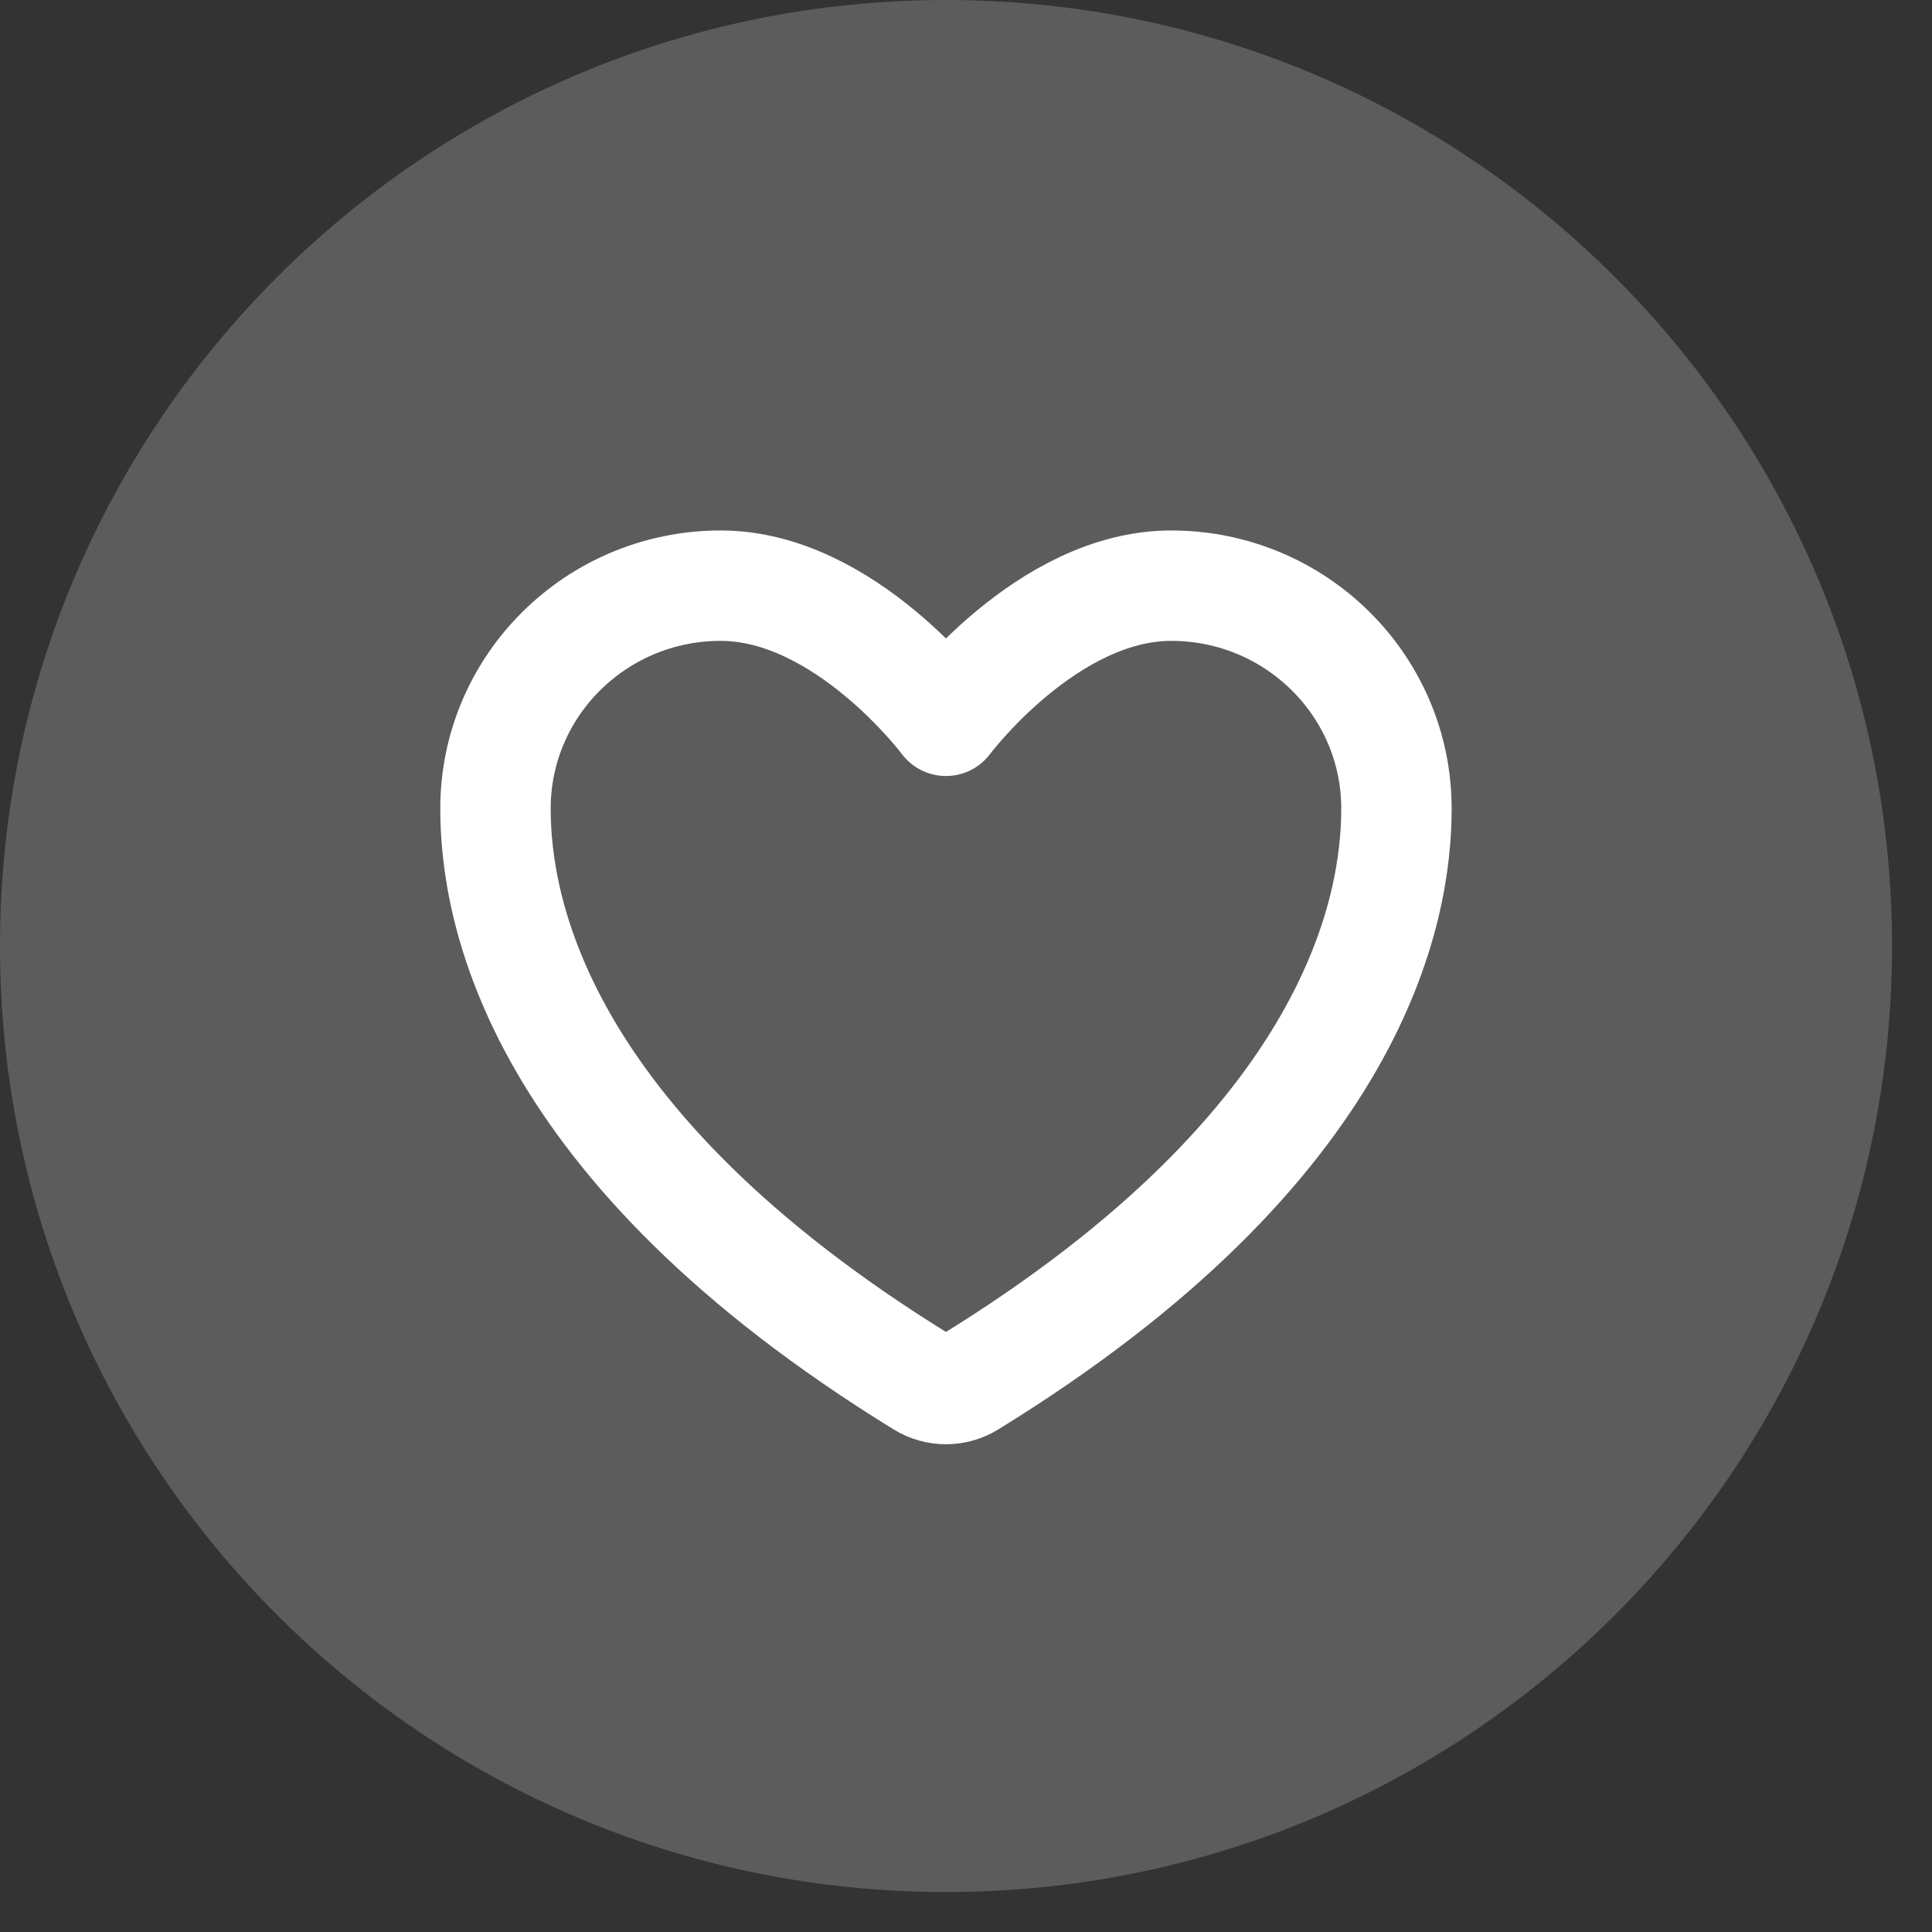 <svg width="35" height="35" viewBox="0 0 35 35" fill="none" xmlns="http://www.w3.org/2000/svg">
<rect x="0" y="0" width="35" height="35" fill="#333333" stroke="none"/>
<path d="M17.138 34.276C26.603 34.276 34.276 26.603 34.276 17.138C34.276 7.673 26.603 0 17.138 0C7.673 0 0 7.673 0 17.138C0 26.603 7.673 34.276 17.138 34.276Z" fill="white" fill-opacity="0.2"/>
<g clip-path="url(#clip0_1_242)">
<path d="M13.056 10.61C10.803 10.61 8.976 12.418 8.976 14.649C8.976 16.451 9.69 20.725 16.719 25.047C16.845 25.123 16.989 25.164 17.137 25.164C17.284 25.164 17.429 25.123 17.555 25.047C24.584 20.725 25.298 16.451 25.298 14.649C25.298 12.418 23.471 10.61 21.217 10.61C18.964 10.61 17.137 13.058 17.137 13.058C17.137 13.058 15.31 10.61 13.056 10.61Z" stroke="white" stroke-width="2" stroke-linecap="round" stroke-linejoin="round"/>
</g>
<defs>
<clipPath id="clip0_1_242">
<rect width="19.586" height="19.586" fill="white" transform="translate(7.344 8.162)"/>
</clipPath>
</defs>
</svg>
